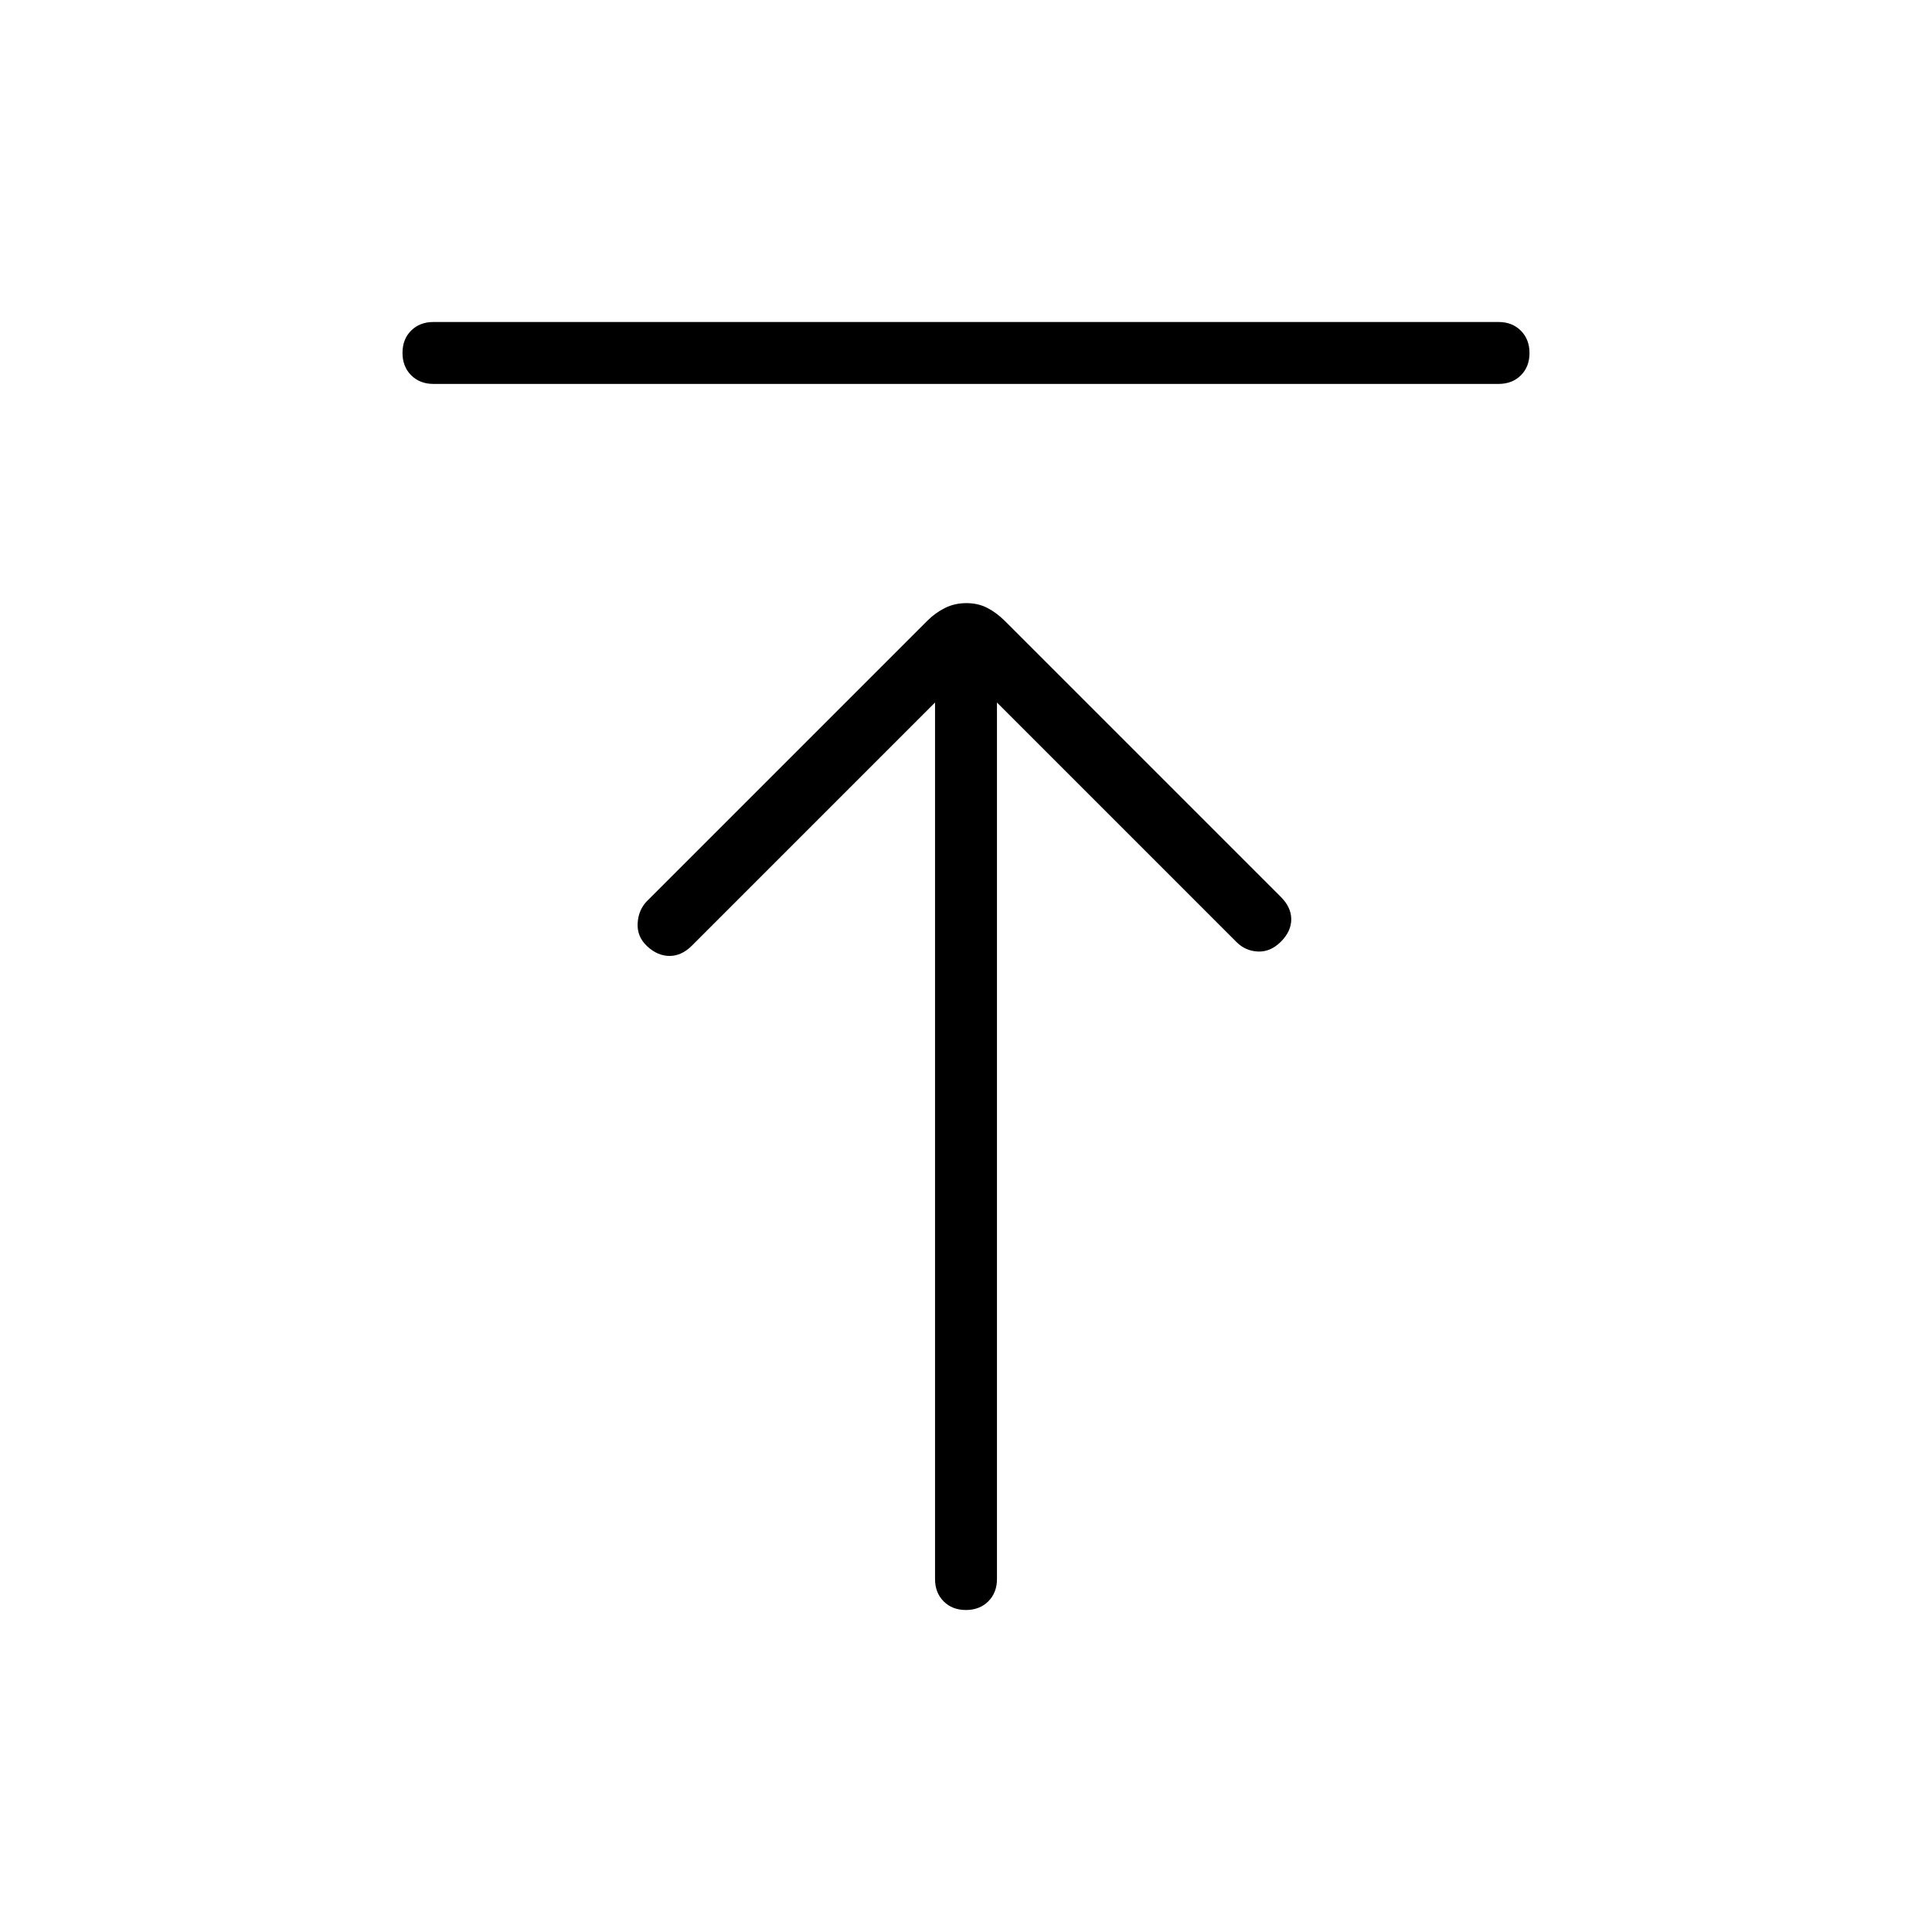 <svg xmlns="http://www.w3.org/2000/svg" width="48" height="48" viewBox="0 -960 960 960"><path d="M215.384-769.231q-6.788 0-11.086-4.31Q200-777.85 200-784.656t4.298-11.075Q208.596-800 215.384-800h529.232q6.788 0 11.086 4.309 4.298 4.31 4.298 11.116t-4.298 11.075q-4.298 4.269-11.086 4.269H215.384ZM479.96-160q-6.806 0-11.075-4.298-4.27-4.298-4.27-11.086v-435.539L343.846-490.154Q338.692-485 332.731-485q-5.962 0-11.116-4.769-5.154-4.77-4.769-11.5.385-6.731 4.769-11.116l139.108-139.108q4.046-4.046 8.867-6.43 4.82-2.385 10.615-2.385t10.41 2.385q4.616 2.384 8.785 6.553l137.062 137.062q5.153 5.154 5.153 11.116 0 5.961-5.153 11.115-5.154 5.154-11.385 4.885-6.231-.27-10.616-4.654L495.385-610.923v435.539q0 6.788-4.31 11.086T479.96-160Z"/></svg>
